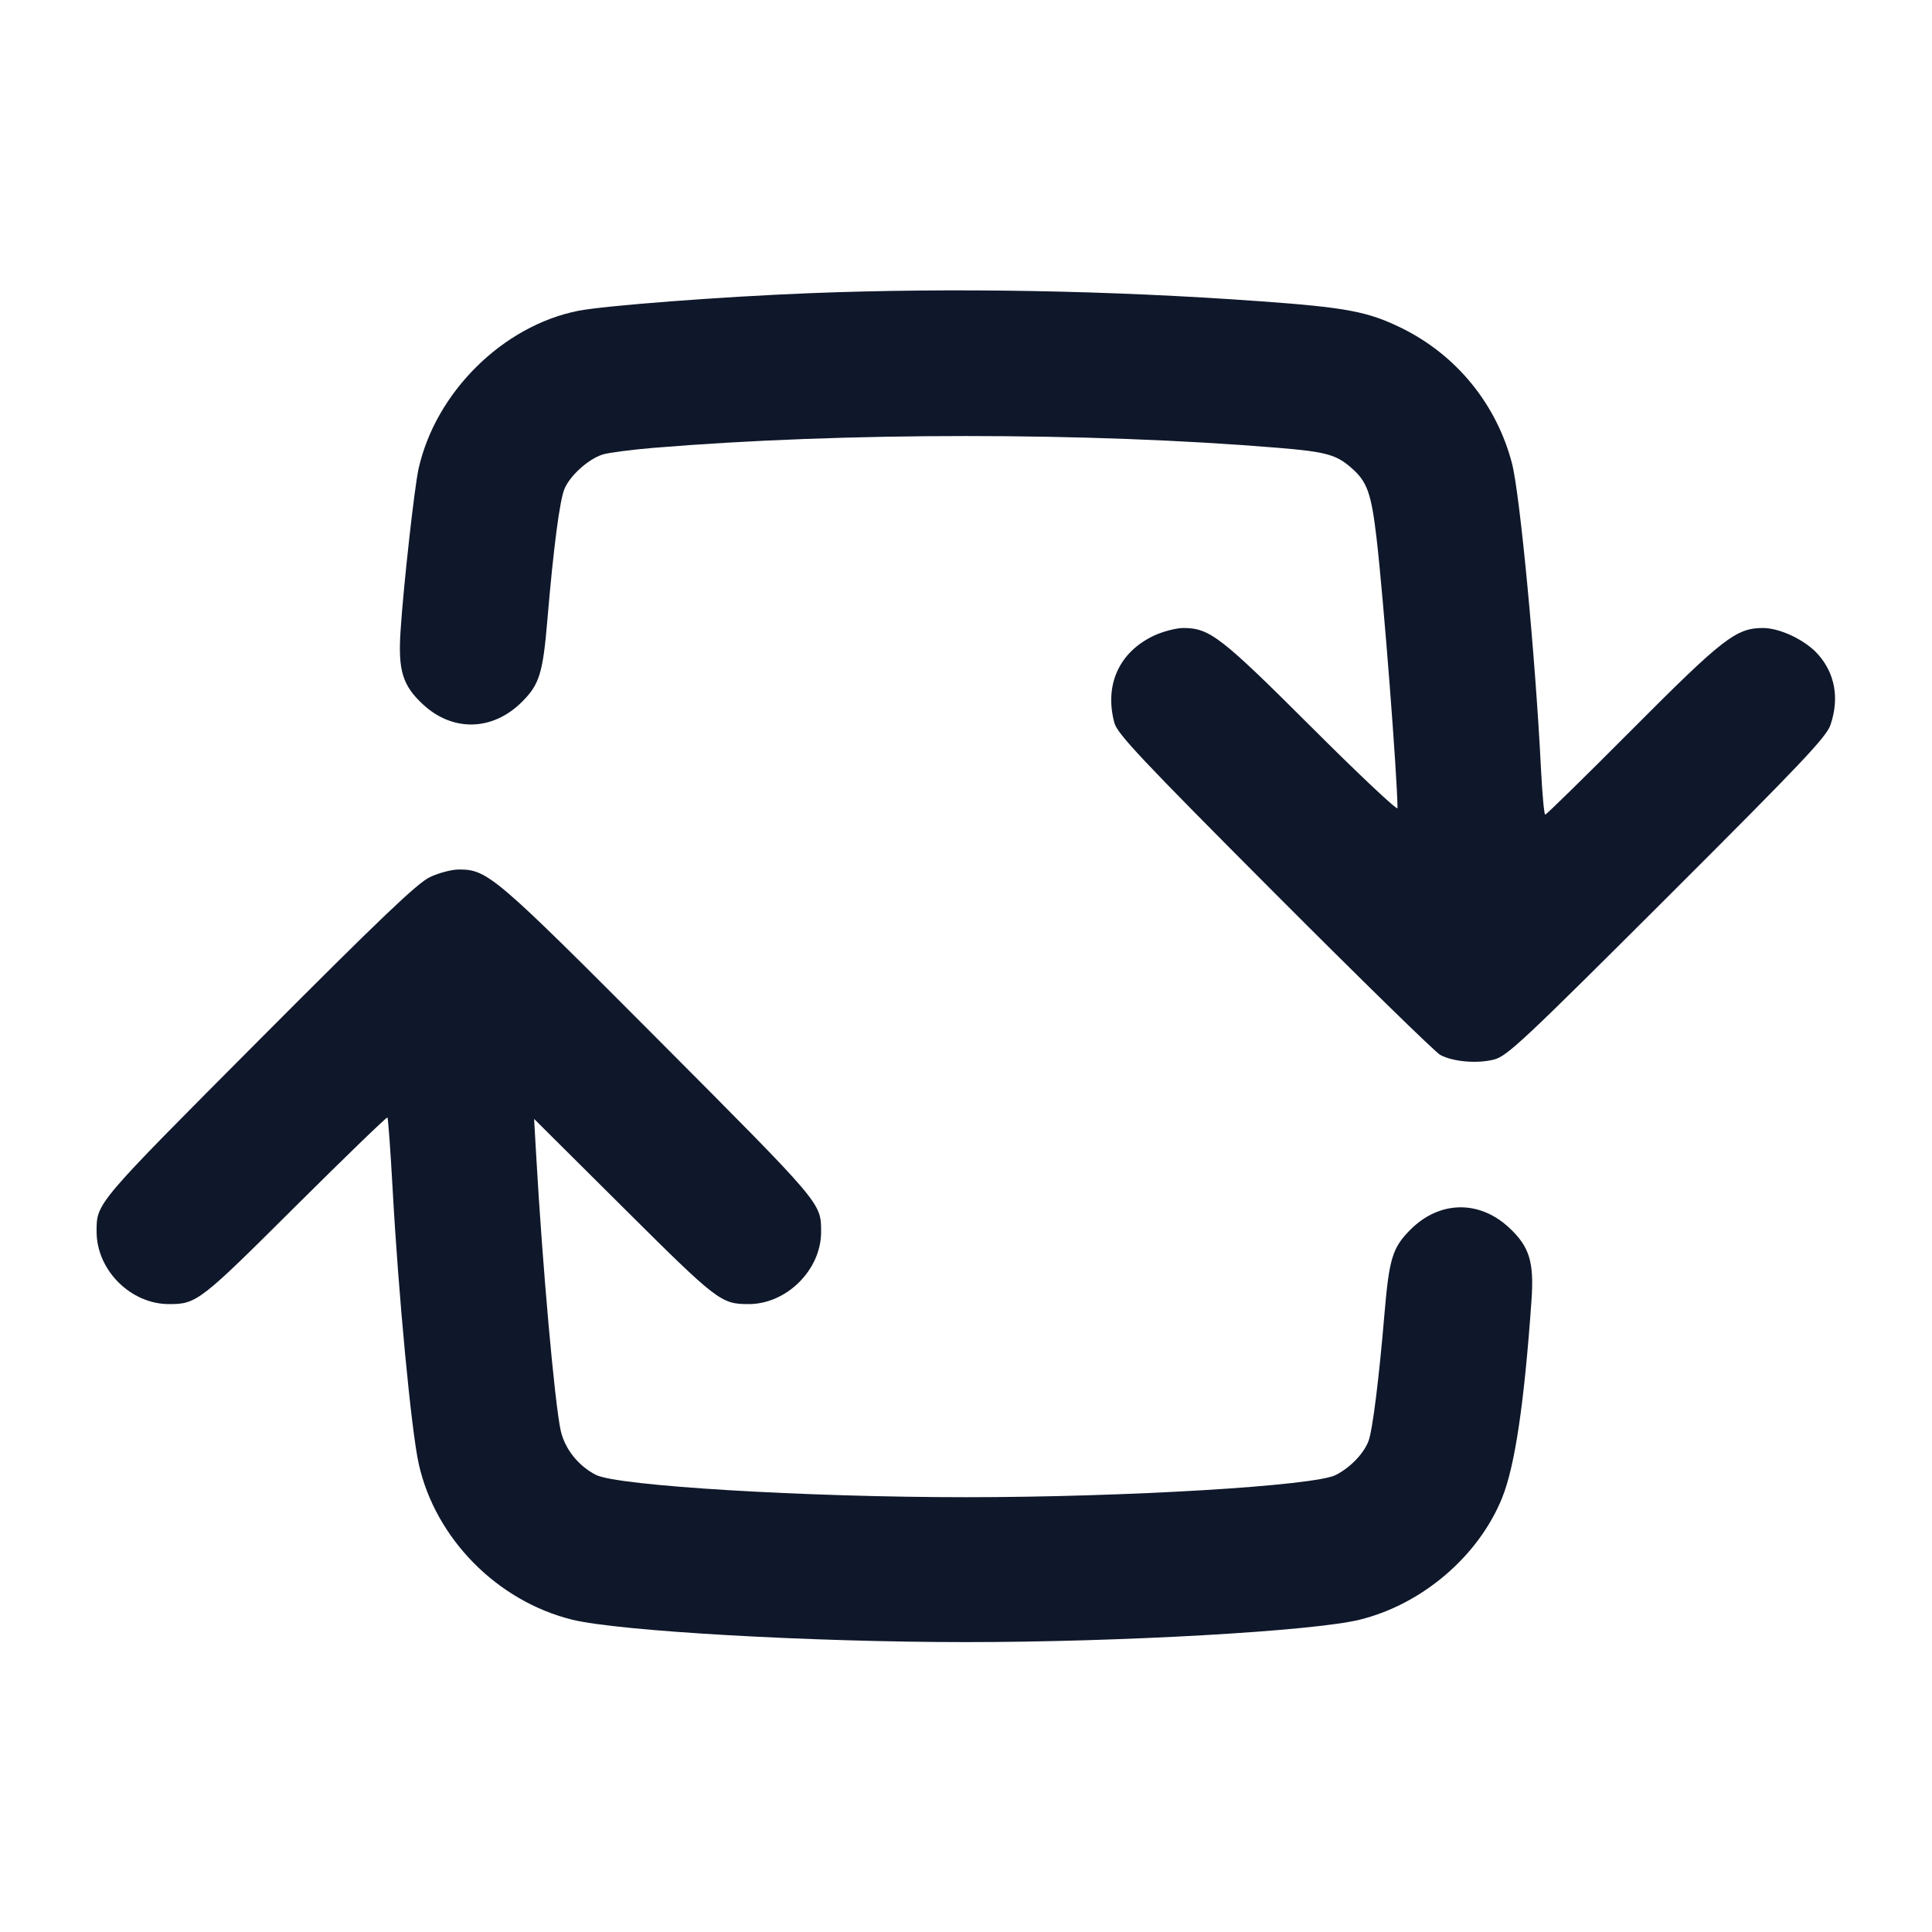 <svg width="20" height="20" viewBox="0 0 20 20" fill="none" xmlns="http://www.w3.org/2000/svg"><path d="M8.383 3.035 C 7.470 3.071,6.254 3.164,5.983 3.218 C 5.204 3.374,4.510 4.061,4.333 4.852 C 4.291 5.040,4.178 6.050,4.147 6.524 C 4.119 6.941,4.166 7.096,4.382 7.295 C 4.689 7.578,5.101 7.567,5.402 7.267 C 5.585 7.085,5.620 6.972,5.668 6.400 C 5.729 5.677,5.794 5.178,5.843 5.062 C 5.901 4.922,6.091 4.752,6.239 4.705 C 6.300 4.686,6.537 4.655,6.767 4.636 C 8.734 4.473,11.266 4.473,13.233 4.636 C 13.727 4.677,13.833 4.706,13.991 4.845 C 14.154 4.987,14.196 5.108,14.251 5.579 C 14.324 6.216,14.465 8.039,14.467 8.366 C 14.467 8.394,14.065 8.016,13.575 7.526 C 12.637 6.590,12.523 6.502,12.250 6.501 C 12.177 6.501,12.042 6.536,11.950 6.578 C 11.586 6.748,11.430 7.089,11.536 7.483 C 11.567 7.597,11.812 7.858,13.194 9.244 C 14.087 10.139,14.859 10.894,14.910 10.921 C 15.045 10.992,15.294 11.013,15.467 10.968 C 15.603 10.932,15.769 10.776,17.258 9.290 C 18.658 7.892,18.906 7.630,18.949 7.504 C 19.042 7.232,18.997 6.975,18.823 6.777 C 18.693 6.628,18.428 6.501,18.250 6.501 C 17.973 6.501,17.836 6.607,16.900 7.547 C 16.415 8.034,16.008 8.433,15.996 8.433 C 15.985 8.433,15.966 8.227,15.953 7.975 C 15.895 6.805,15.735 5.117,15.652 4.797 C 15.493 4.187,15.080 3.679,14.517 3.400 C 14.166 3.226,13.940 3.183,13.050 3.119 C 11.491 3.006,9.864 2.977,8.383 3.035 M4.450 9.080 C 4.319 9.143,3.942 9.502,2.678 10.771 C 0.982 12.474,1.000 12.452,1.000 12.750 C 1.000 13.148,1.352 13.500,1.750 13.500 C 2.036 13.500,2.071 13.472,3.057 12.490 C 3.575 11.975,4.004 11.560,4.011 11.568 C 4.018 11.577,4.042 11.906,4.064 12.300 C 4.124 13.400,4.258 14.814,4.335 15.155 C 4.507 15.927,5.147 16.575,5.924 16.767 C 6.408 16.886,8.396 16.999,10.000 16.999 C 11.604 16.999,13.592 16.886,14.076 16.767 C 14.723 16.607,15.304 16.111,15.549 15.508 C 15.682 15.180,15.779 14.530,15.854 13.459 C 15.882 13.061,15.832 12.902,15.618 12.705 C 15.310 12.421,14.900 12.430,14.602 12.728 C 14.415 12.915,14.381 13.025,14.332 13.600 C 14.276 14.269,14.208 14.809,14.167 14.917 C 14.117 15.048,13.980 15.191,13.828 15.269 C 13.608 15.382,11.662 15.499,10.000 15.499 C 8.330 15.499,6.393 15.382,6.169 15.268 C 5.987 15.175,5.848 15.000,5.805 14.812 C 5.742 14.530,5.615 13.102,5.550 11.950 L 5.529 11.583 6.456 12.505 C 7.427 13.471,7.464 13.500,7.750 13.500 C 8.144 13.500,8.501 13.144,8.500 12.752 C 8.499 12.451,8.520 12.476,6.822 10.771 C 5.121 9.063,5.047 9.001,4.750 9.001 C 4.677 9.001,4.542 9.036,4.450 9.080 " fill="#0F172A" stroke="none" fill-rule="evenodd"></path></svg>